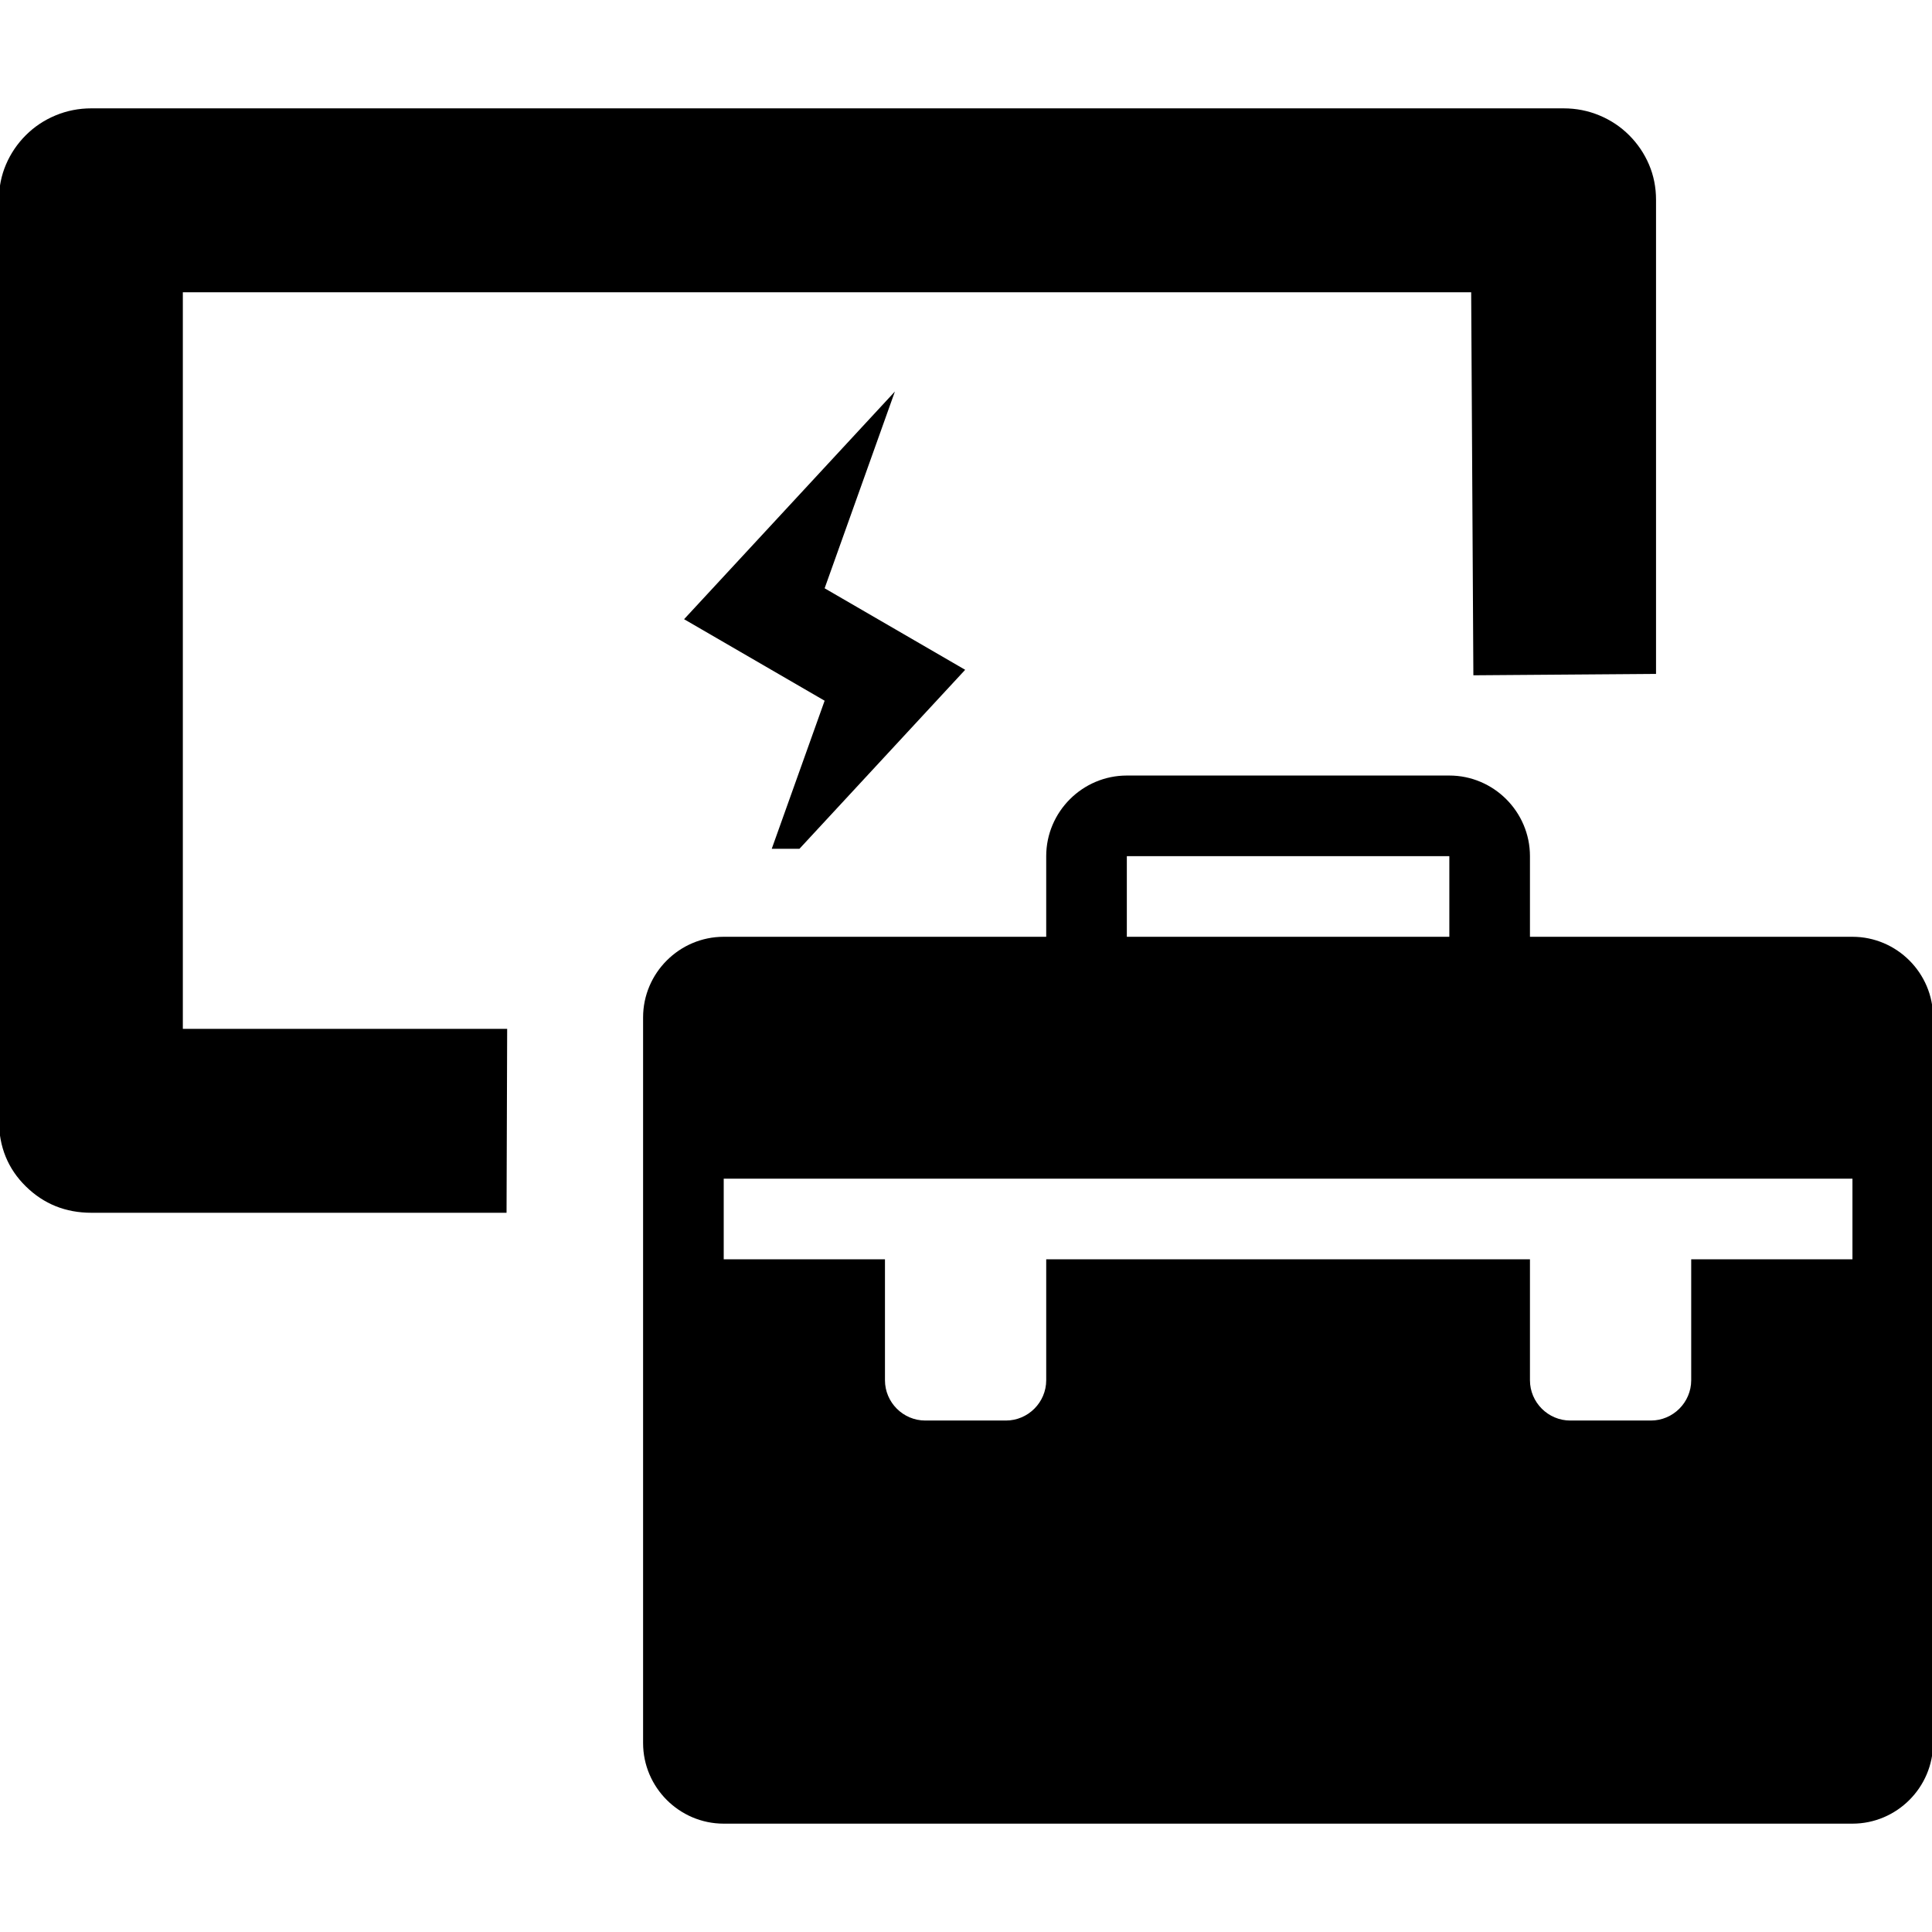 <?xml version="1.0" encoding="utf-8"?>
<!DOCTYPE svg PUBLIC "-//W3C//DTD SVG 1.1//EN" "http://www.w3.org/Graphics/SVG/1.1/DTD/svg11.dtd">
<svg version="1.1" id="Camada_1" xmlns="http://www.w3.org/2000/svg" xmlns:xlink="http://www.w3.org/1999/xlink" x="0px" y="0px"
	 width="2106px" height="2106px" viewBox="0 0 2106 2106" enable-background="new 0 0 2106 2106" xml:space="preserve">
<g>
	<polygon points="871.428,925.253 1052.103,730.124 898.897,641.265 975.5,426.776 745.691,674.97 898.897,763.829 841.246,925.253 
			"/>
	<path d="M199.305,318.584h1404.366l2.392,417.523l199.113-1.5V217.832c0-13.708-2.57-26.559-7.711-38.553
		c-5.141-11.994-12.337-22.618-21.59-31.871c-9.253-9.253-20.048-16.449-32.385-21.59c-12.337-5.141-25.36-7.711-39.067-7.711H99.58
		c-13.708,0-26.73,2.57-39.067,7.711c-12.337,5.14-23.132,12.337-32.385,21.59c-9.253,9.253-16.449,19.876-21.59,31.871
		c-5.141,11.994-7.711,24.845-7.711,38.553v1003.413c0,28.786,9.767,52.775,29.3,71.966c19.534,19.191,43.351,28.786,71.452,28.786
		h452.588l0.667-200.477H199.305V318.584z"/>
	<path d="M2019.288,1021.158h-351.541v-87.885c0-48.337-39.548-87.885-87.885-87.885h-351.541
		c-48.343,0-87.885,39.548-87.885,87.885v87.885h-351.54c-48.337,0-87.885,39.548-87.885,87.885v790.966
		c0,48.339,39.542,87.885,87.885,87.885h1230.392c48.337,0,87.885-39.546,87.885-87.885v-790.966
		C2107.173,1060.706,2067.625,1021.158,2019.288,1021.158z M1228.322,933.433c0.046-0.055,0.101-0.112,0.156-0.16h351.226
		c0.057,0.046,0.112,0.105,0.163,0.16v87.725h-351.545L1228.322,933.433L1228.322,933.433z M2019.288,1372.698h-175.77v131.828
		c0,24.171-19.774,43.943-43.942,43.943h-87.885c-24.173,0-43.943-19.772-43.943-43.943v-131.828h-527.311v131.828
		c0,24.171-19.774,43.943-43.943,43.943h-87.885c-24.171,0-43.943-19.772-43.943-43.943v-131.828h-175.77v-87.885h1230.392V1372.698
		z"/>
</g>
</svg>
